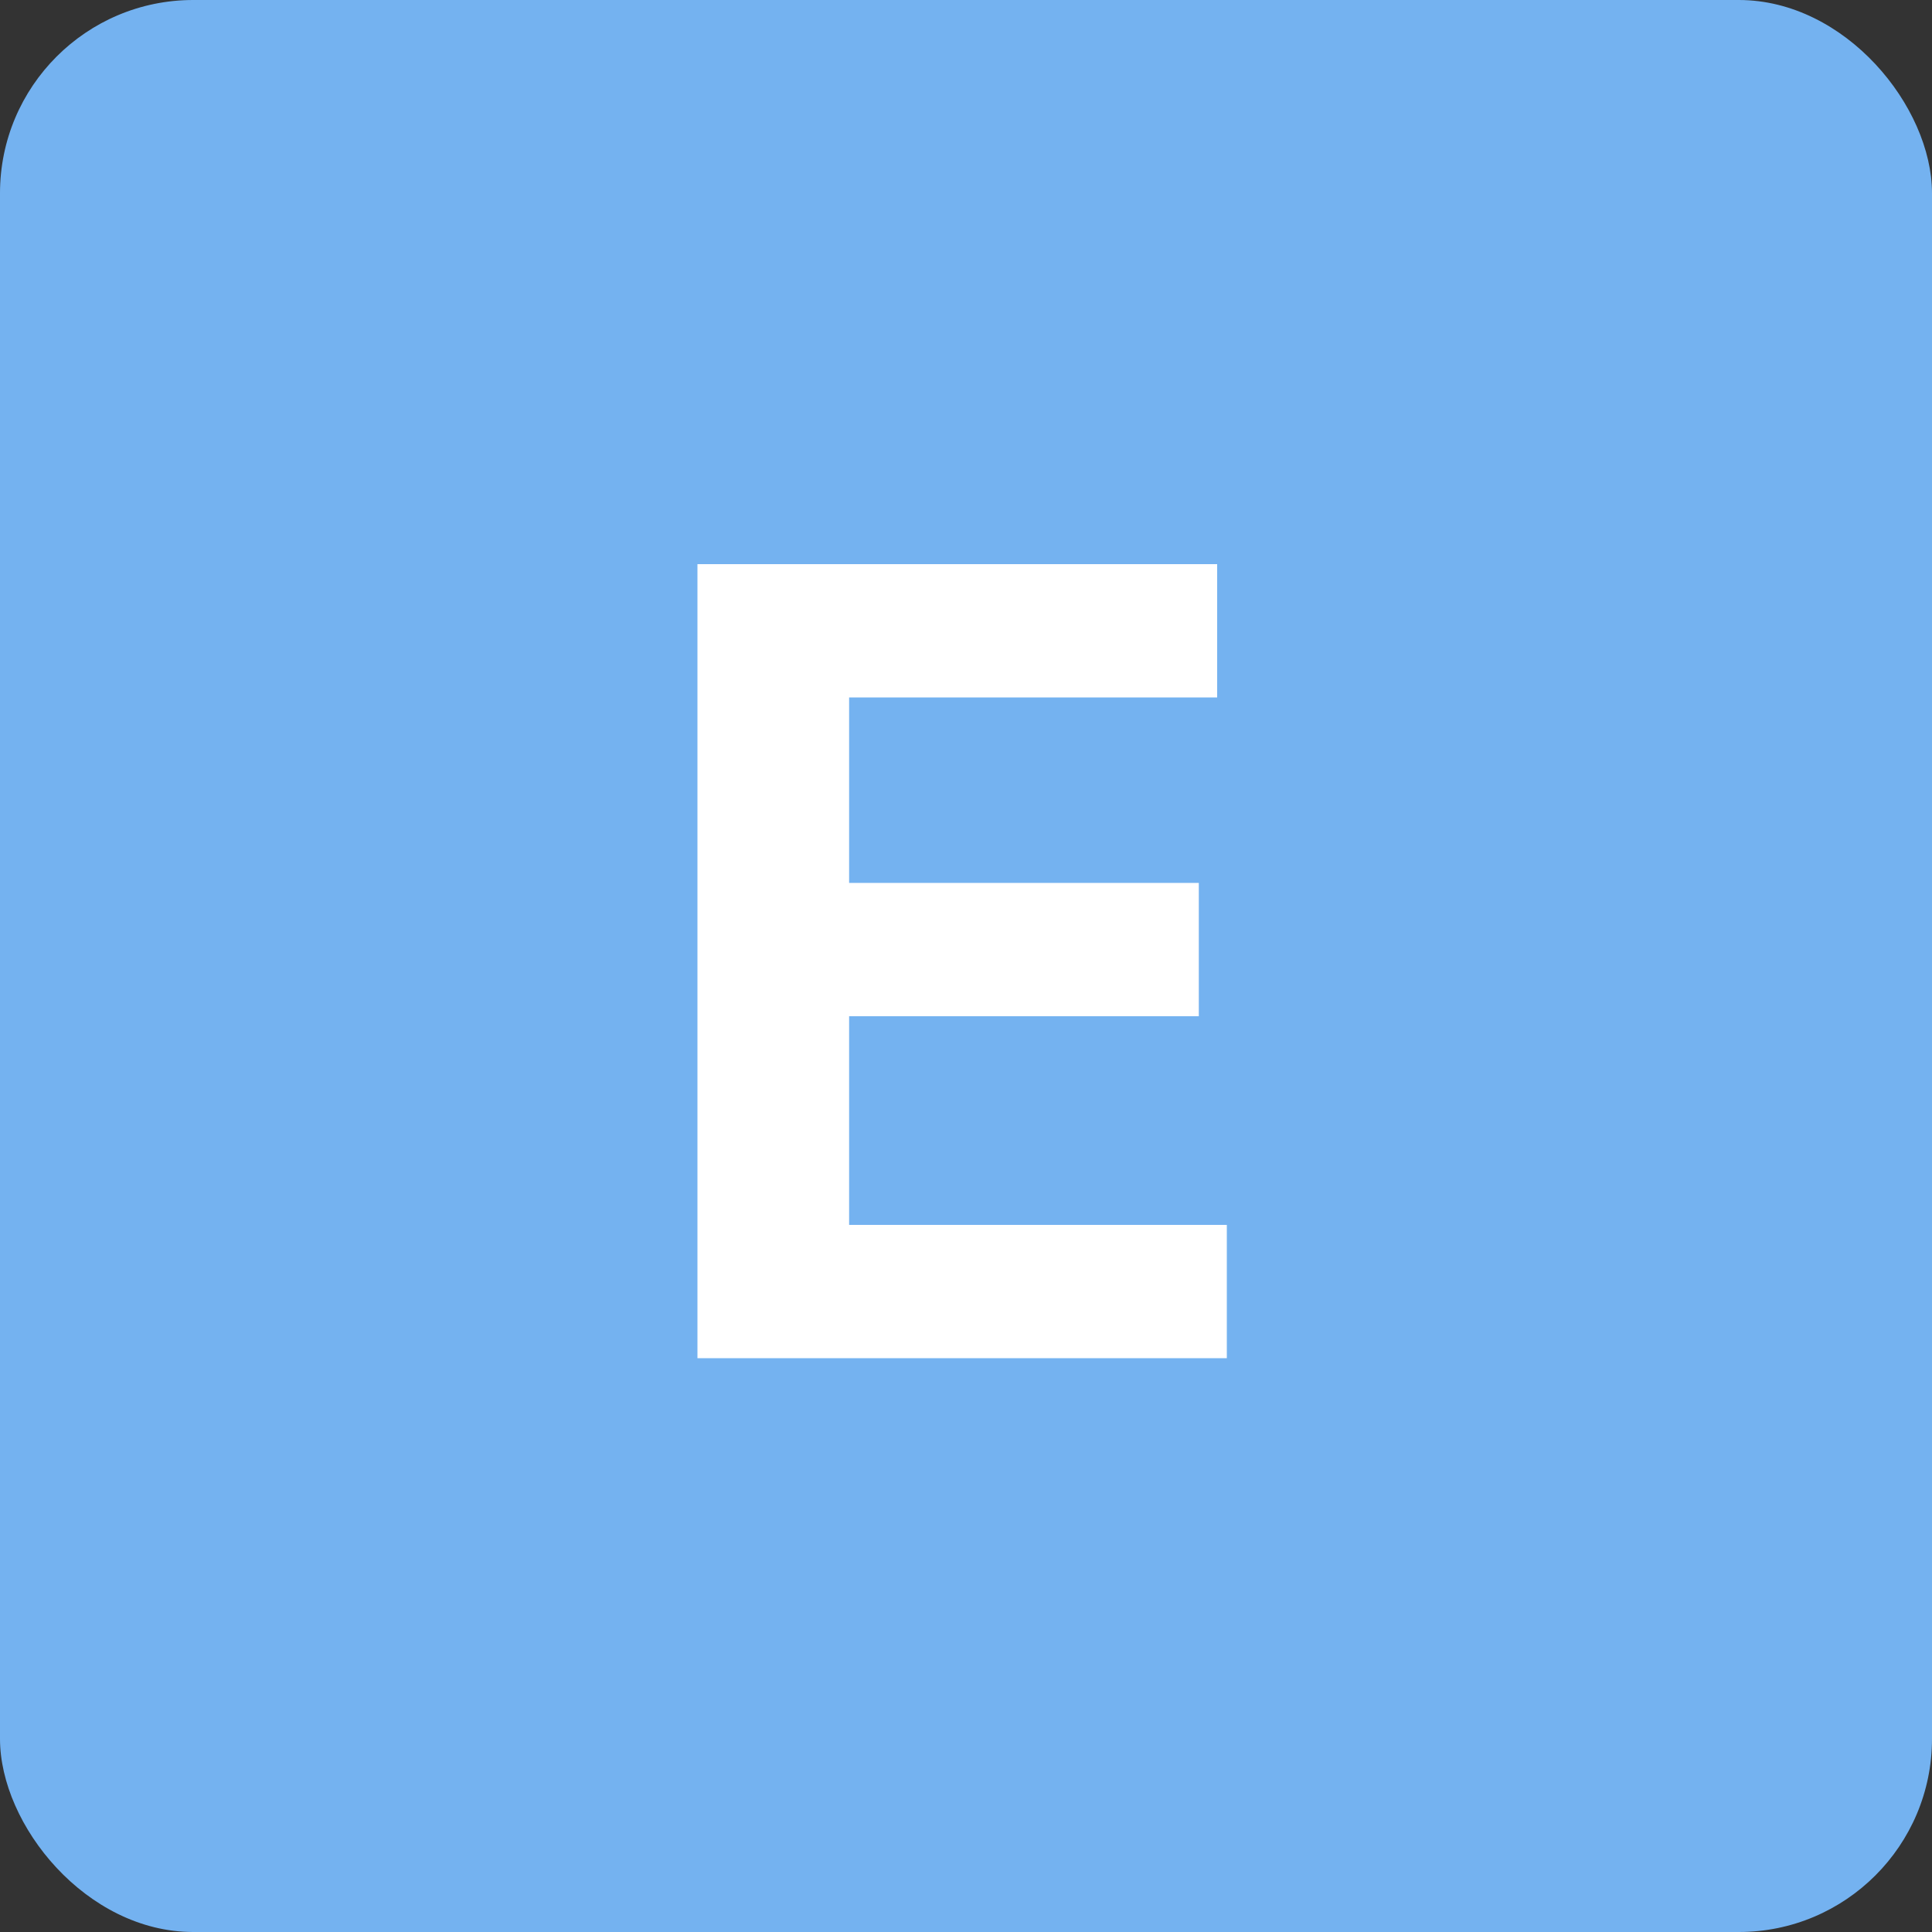 <svg width="20" height="20" viewBox="0 0 20 20" fill="none" xmlns="http://www.w3.org/2000/svg">
<rect x="0" y="0" width="20" height="20" fill="#333333" stroke="none"/>
<g id="E">
<rect id="Rectangle 546" width="20" height="20" rx="2" fill="#74B2F0"/>
<path id="E_2" d="M8.79 10.52V12.68H12.7V14.06H7.22V5.84H12.6V7.22H8.79V9.14H12.41V10.52H8.79Z" fill="white"/>
</g>
</svg>
